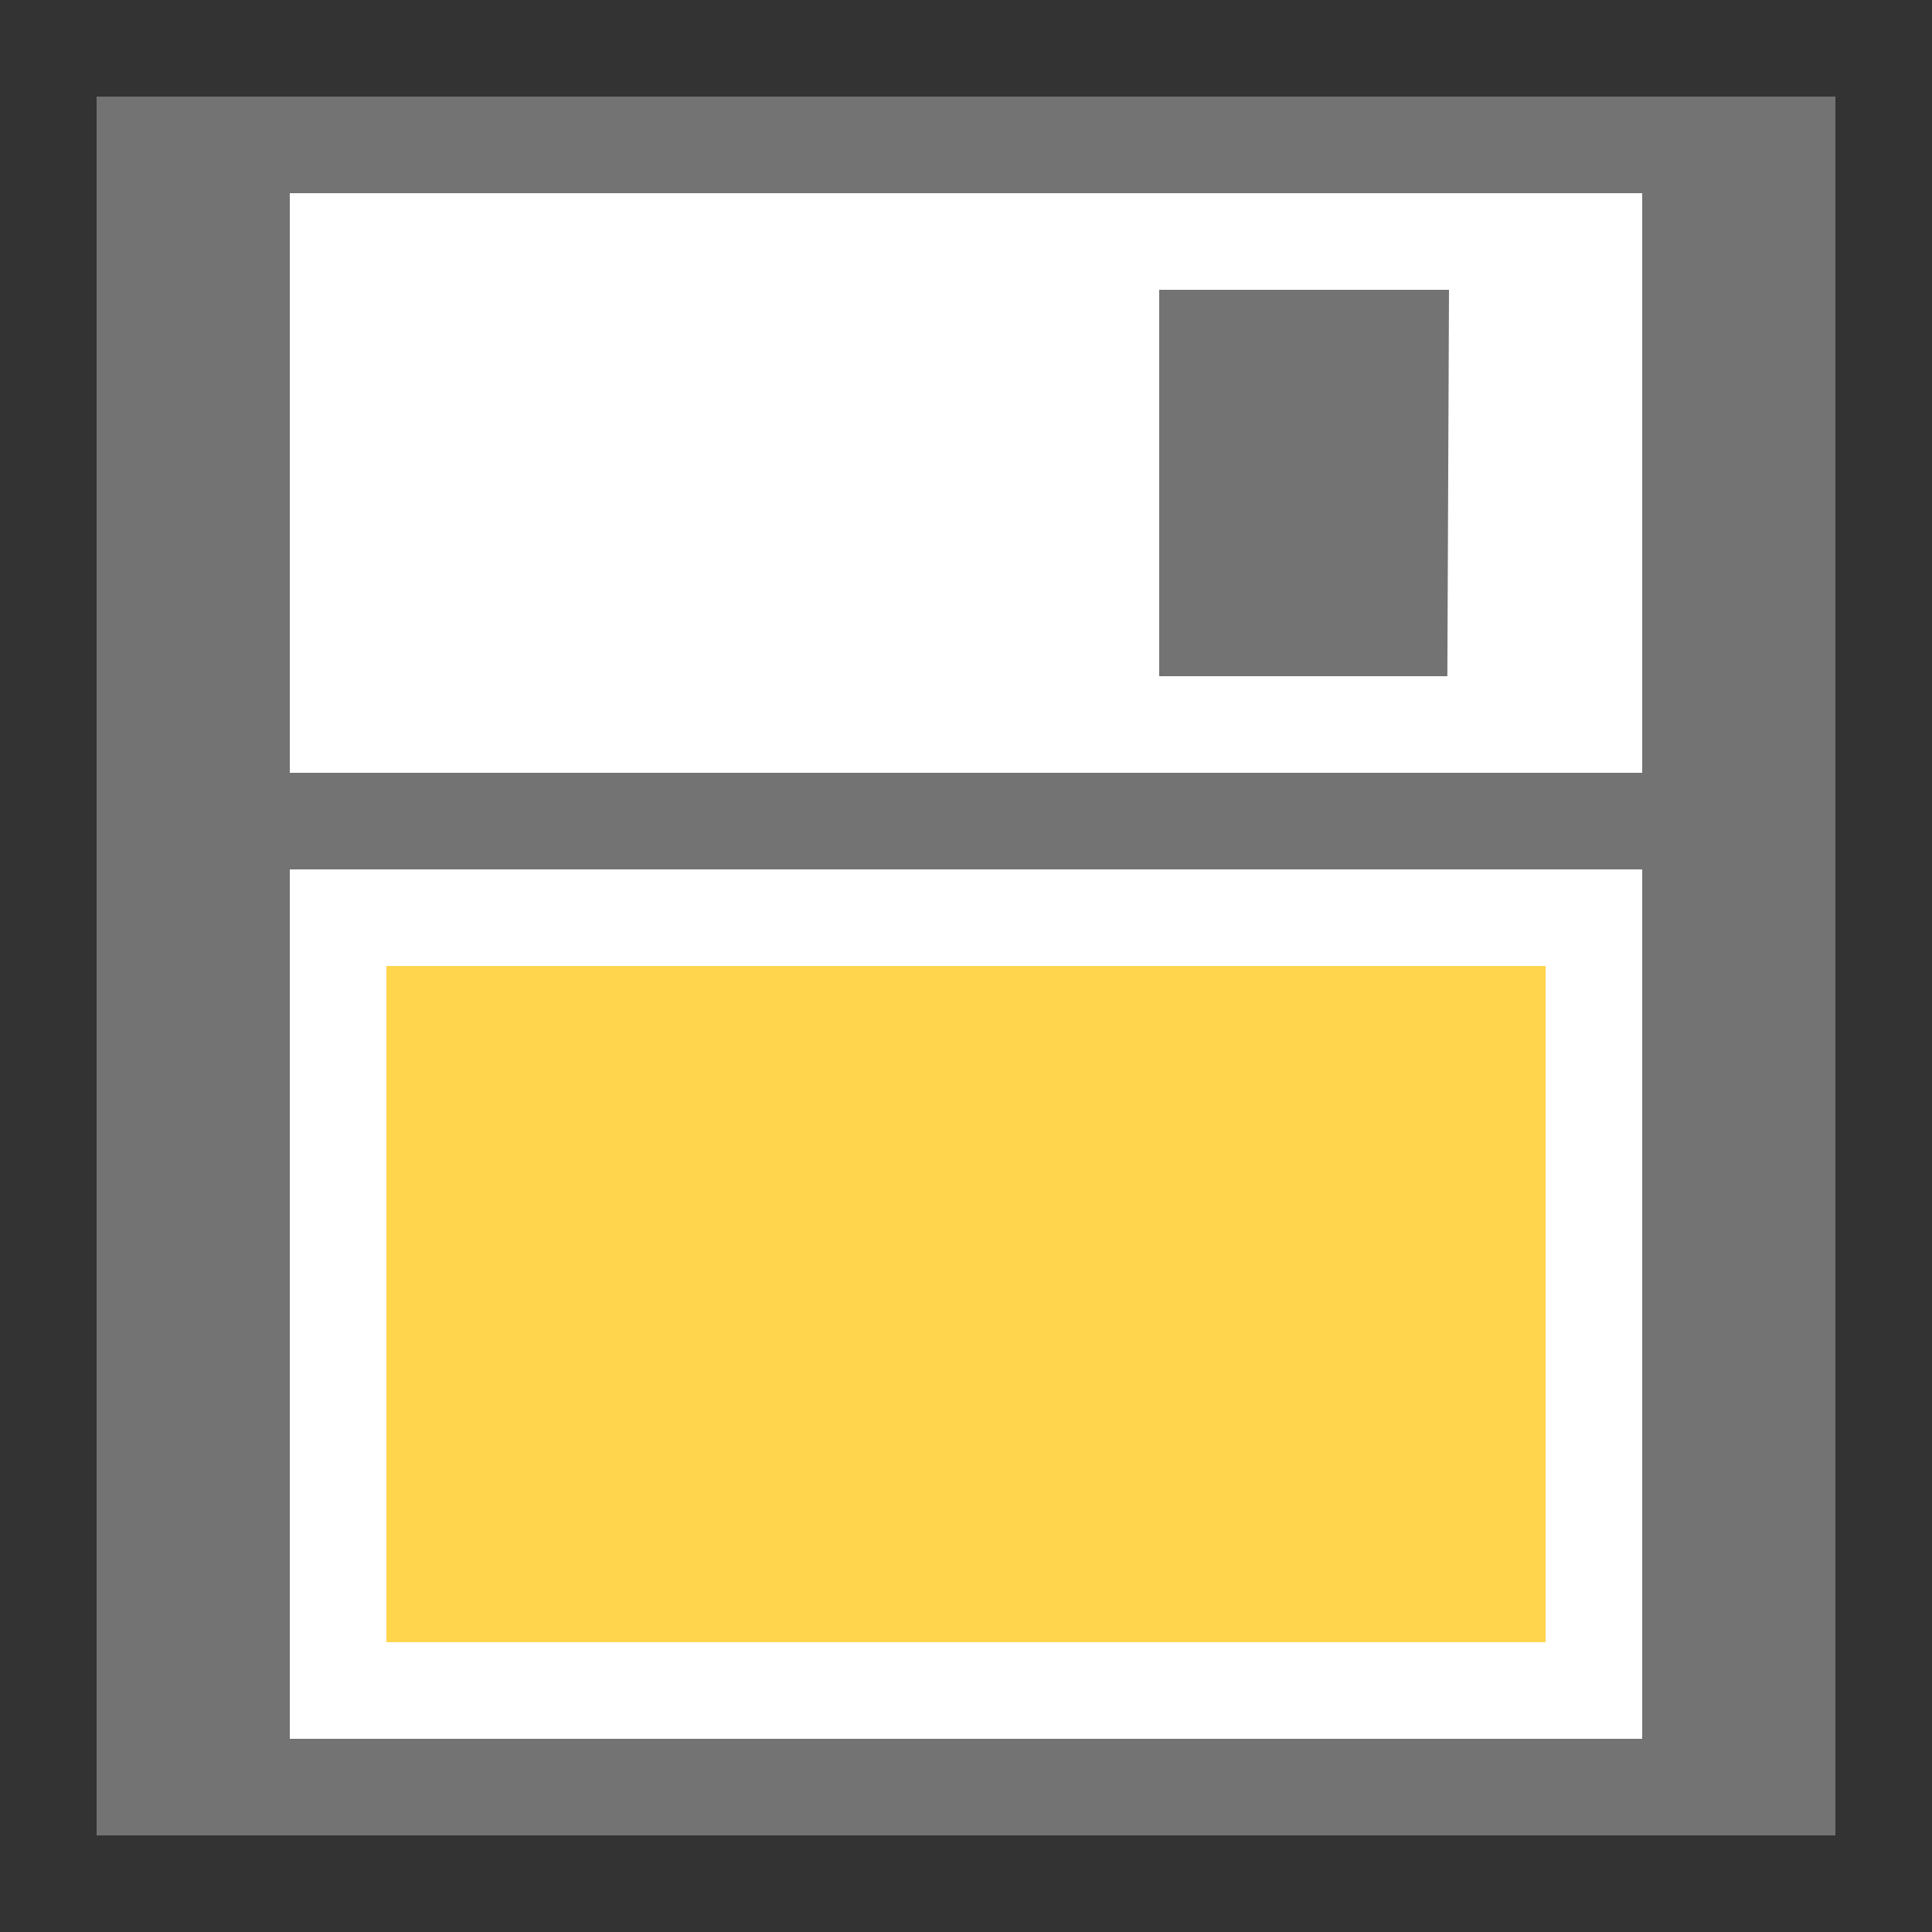 <?xml version="1.0" encoding="UTF-8" standalone="no"?>
<!-- Created with Inkscape (http://www.inkscape.org/) -->

<svg
   xmlns:dc="http://purl.org/dc/elements/1.1/"
   xmlns:cc="http://creativecommons.org/ns#"
   xmlns:rdf="http://www.w3.org/1999/02/22-rdf-syntax-ns#"
   xmlns:svg="http://www.w3.org/2000/svg"
   xmlns="http://www.w3.org/2000/svg"
   xmlns:sodipodi="http://sodipodi.sourceforge.net/DTD/sodipodi-0.dtd"
   xmlns:inkscape="http://www.inkscape.org/namespaces/inkscape"
   version="1.0"
   width="20"
   height="20"
   id="svg3386"
   inkscape:version="0.91 r13725"
   sodipodi:docname="document-save-as.svg">
  <rect width="100%" height="100%" fill="#333333" stroke="none"/>
  <sodipodi:namedview
     pagecolor="#ffffff"
     bordercolor="#666666"
     borderopacity="1"
     objecttolerance="10"
     gridtolerance="10"
     guidetolerance="10"
     inkscape:pageopacity="0"
     inkscape:pageshadow="2"
     inkscape:window-width="1145"
     inkscape:window-height="675"
     id="namedview47"
     showgrid="false"
     inkscape:zoom="9.6028643"
     inkscape:cx="0.29809432"
     inkscape:cy="7.9683796"
     inkscape:window-x="71"
     inkscape:window-y="134"
     inkscape:window-maximized="0"
     inkscape:current-layer="svg3386" />
  <defs
     id="defs3388" />
  <rect
     style="fill:#737373;fill-opacity:1;stroke:none"
     id="rect3866-1-3"
     width="18"
     height="18"
     x="1"
     y="1" />
  <rect
     transform="scale(-1,1)"
     style="fill:#ffffff;fill-opacity:1;stroke:none"
     id="rect2996-3-7"
     width="14"
     height="9"
     x="-17"
     y="9" />
  <rect
     style="fill:#ffffff;fill-opacity:1;stroke:none"
     id="rect3891-6-9"
     width="14"
     height="6"
     x="3"
     y="2" />
  <path
     style="fill:#737373;fill-opacity:1;stroke:none"
     d="m 15,3 -3,0 0,4 2.983,0 z"
     id="path3768-5-75"
     inkscape:connector-curvature="0" />
  <rect
     style="fill:#ffd54d;fill-opacity:1;stroke:none"
     id="rect36271"
     width="12"
     height="7"
     x="4"
     y="10" />
</svg>
